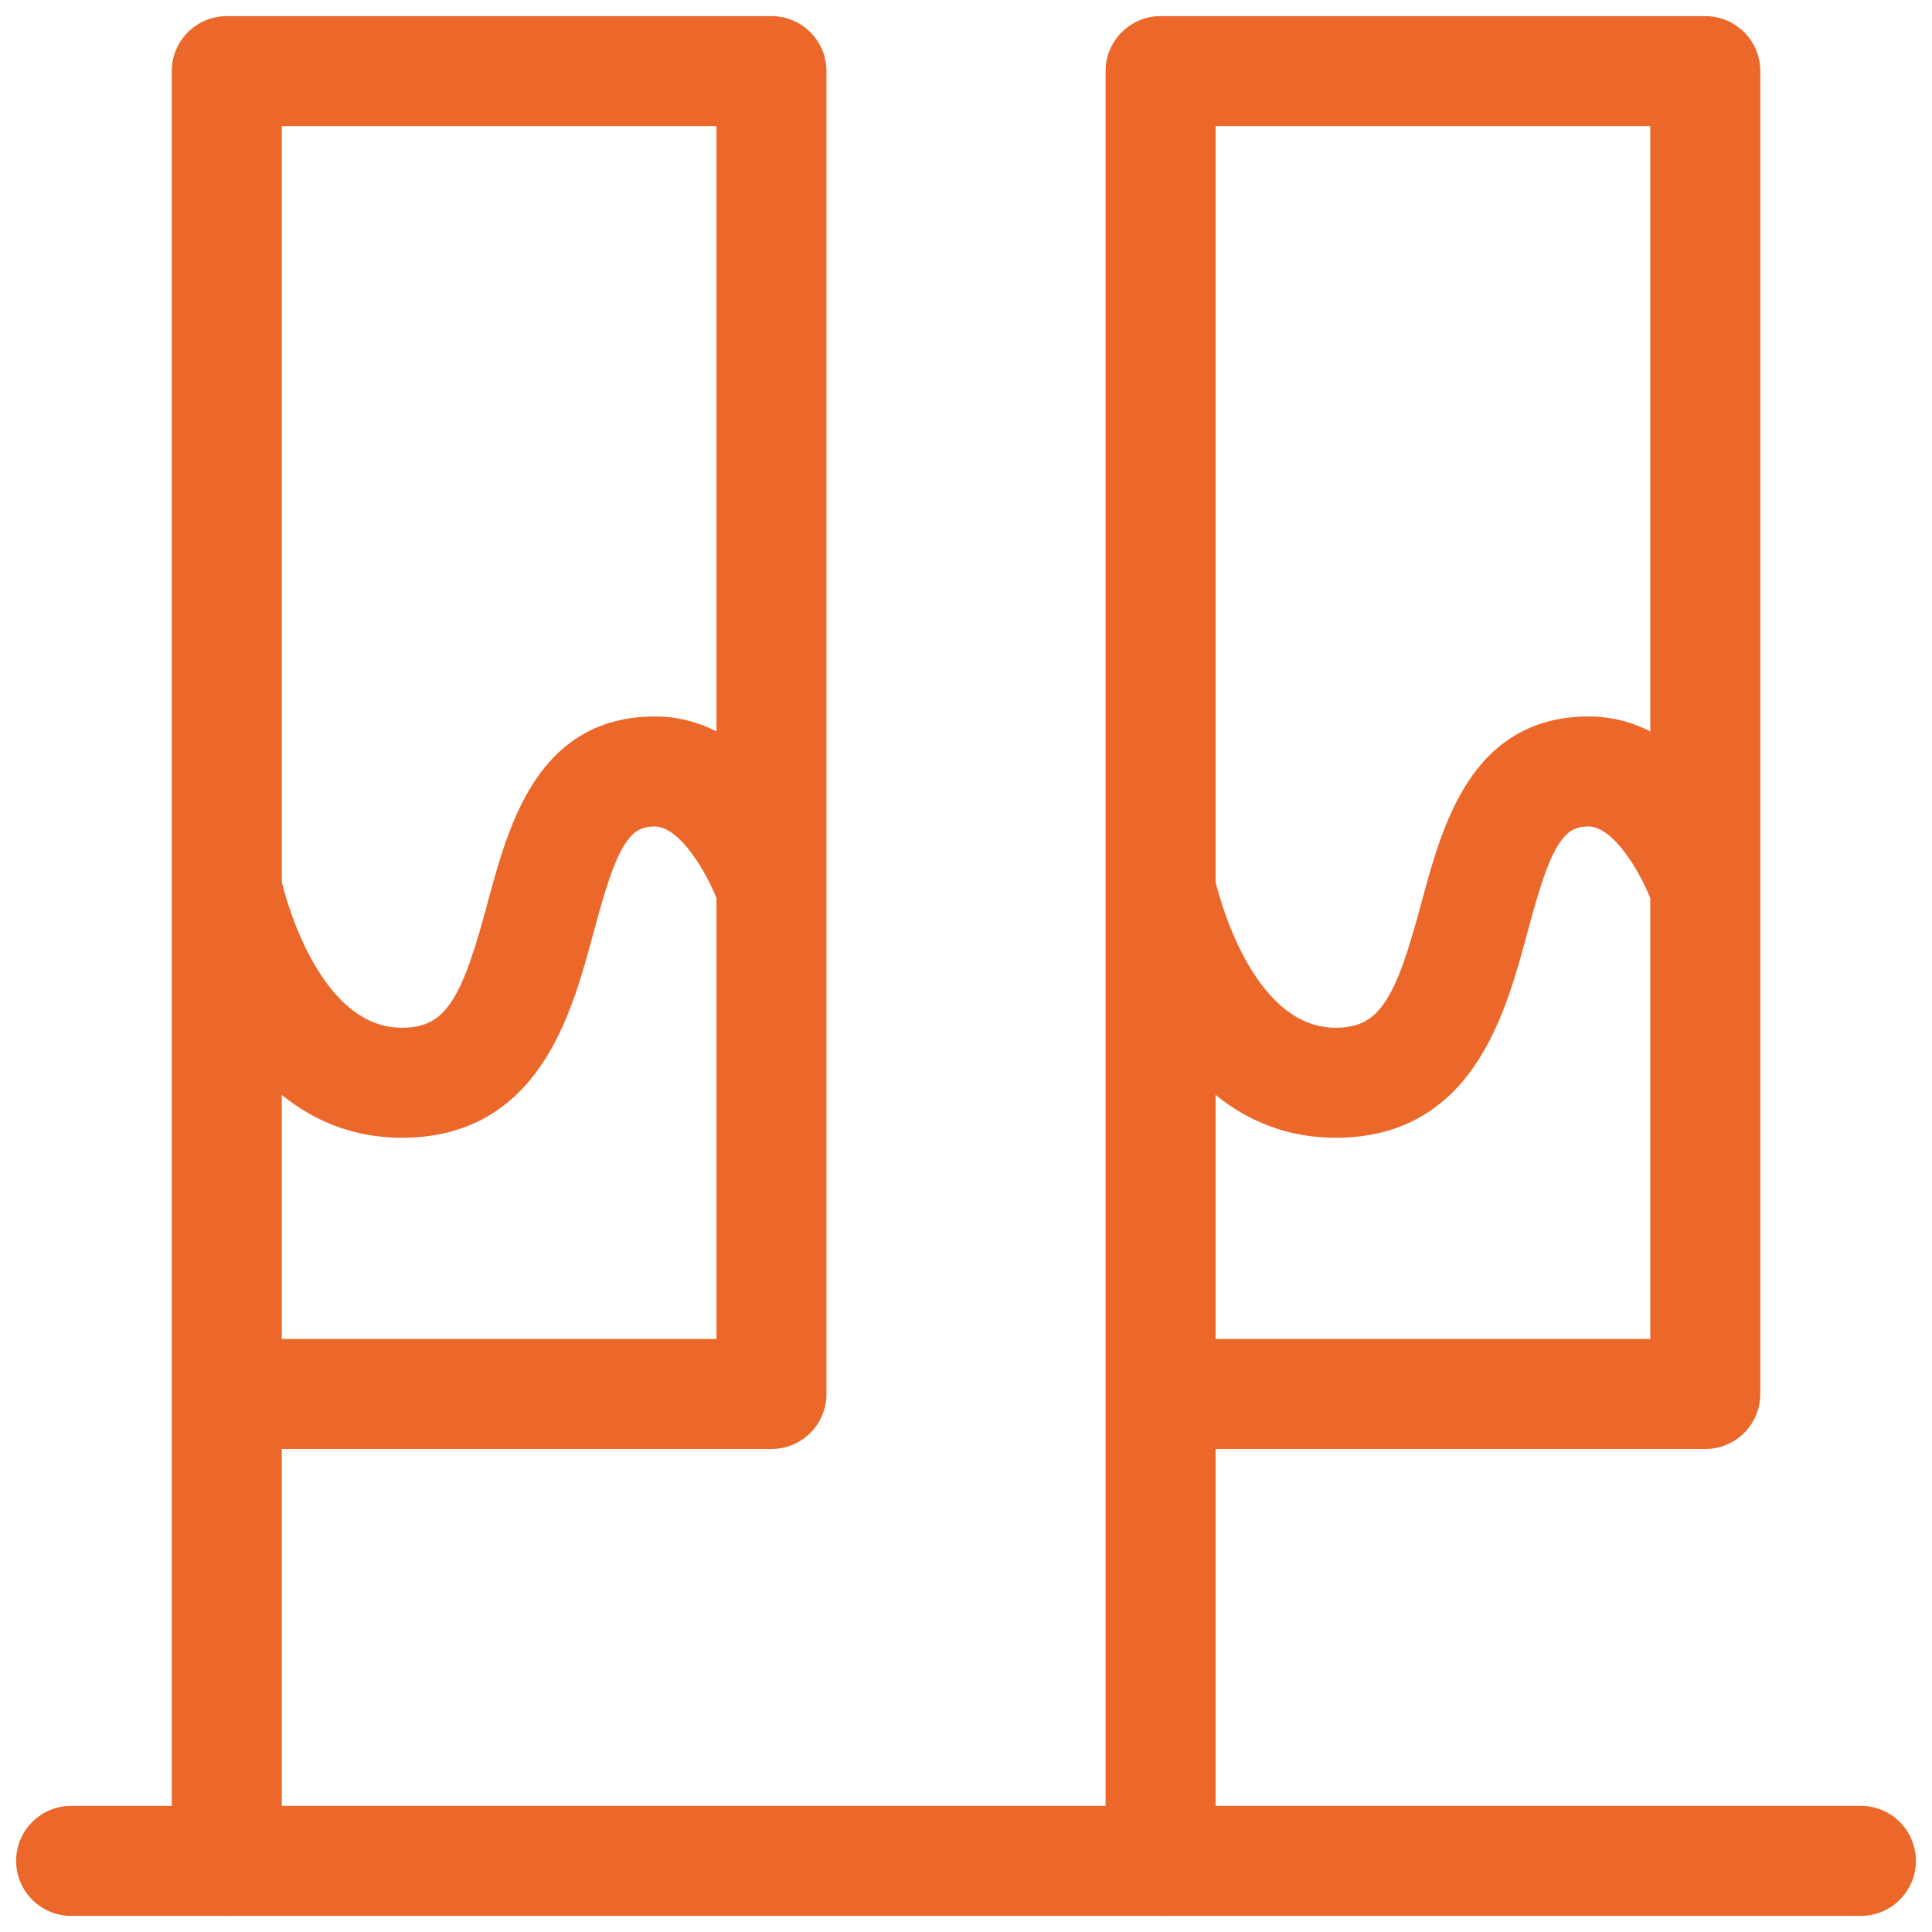 <svg width="32" height="32" viewBox="0 0 32 32" fill="none" xmlns="http://www.w3.org/2000/svg">
<path fill-rule="evenodd" clip-rule="evenodd" d="M3.756 0.267C3.253 0.267 2.845 0.675 2.845 1.178V29.911H1.178C0.675 29.911 0.267 30.319 0.267 30.822C0.267 31.325 0.675 31.733 1.178 31.733H3.739L3.756 31.734L3.773 31.733H19.206L19.212 31.734L19.223 31.734L19.24 31.733H30.822C31.325 31.733 31.733 31.325 31.733 30.822C31.733 30.319 31.325 29.911 30.822 29.911H20.134V24H28.245C28.748 24 29.156 23.592 29.156 23.089V1.178C29.156 0.675 28.748 0.267 28.245 0.267H19.223C18.751 0.267 18.363 0.626 18.316 1.085C18.313 1.116 18.312 1.147 18.312 1.178V29.911H4.667V24H12.778C13.281 24 13.689 23.592 13.689 23.089V1.178C13.689 0.675 13.281 0.267 12.778 0.267H3.756ZM11.867 2.089H4.667V14.608C4.72 14.824 4.887 15.424 5.209 15.976C5.552 16.565 6.024 17.023 6.656 17.023C6.863 17.023 7.017 16.984 7.14 16.918C7.263 16.852 7.373 16.748 7.478 16.59C7.696 16.261 7.864 15.742 8.072 14.969L8.078 14.945C8.249 14.312 8.454 13.553 8.846 12.953C9.255 12.327 9.875 11.867 10.845 11.867C11.229 11.867 11.569 11.962 11.867 12.114V2.089ZM20.134 14.608V2.089H27.334V12.114C27.036 11.962 26.696 11.867 26.312 11.867C25.341 11.867 24.722 12.327 24.313 12.953C23.921 13.553 23.716 14.312 23.545 14.945L23.538 14.97C23.331 15.742 23.163 16.261 22.944 16.59C22.839 16.748 22.729 16.852 22.606 16.918C22.483 16.984 22.33 17.023 22.123 17.023C21.49 17.023 21.019 16.565 20.675 15.976C20.354 15.424 20.187 14.824 20.134 14.608ZM9.832 15.444C10.016 14.757 10.157 14.306 10.323 14.025C10.403 13.89 10.48 13.81 10.556 13.762C10.629 13.716 10.718 13.689 10.845 13.689C11.02 13.689 11.229 13.832 11.444 14.117C11.634 14.367 11.783 14.667 11.867 14.875V22.178H4.667V18.135C5.184 18.554 5.839 18.845 6.656 18.845C7.783 18.845 8.499 18.329 8.969 17.635C9.421 16.967 9.646 16.132 9.825 15.469L9.832 15.444ZM25.299 15.444C25.483 14.757 25.624 14.306 25.79 14.025C25.87 13.89 25.947 13.81 26.022 13.762C26.095 13.716 26.185 13.689 26.312 13.689C26.486 13.689 26.696 13.832 26.911 14.117C27.101 14.367 27.249 14.667 27.334 14.875V22.178H20.134V18.135C20.65 18.554 21.305 18.845 22.123 18.845C23.25 18.845 23.966 18.329 24.435 17.635C24.887 16.967 25.113 16.132 25.292 15.469L25.299 15.444Z" fill="#EC672A"/>
</svg>
